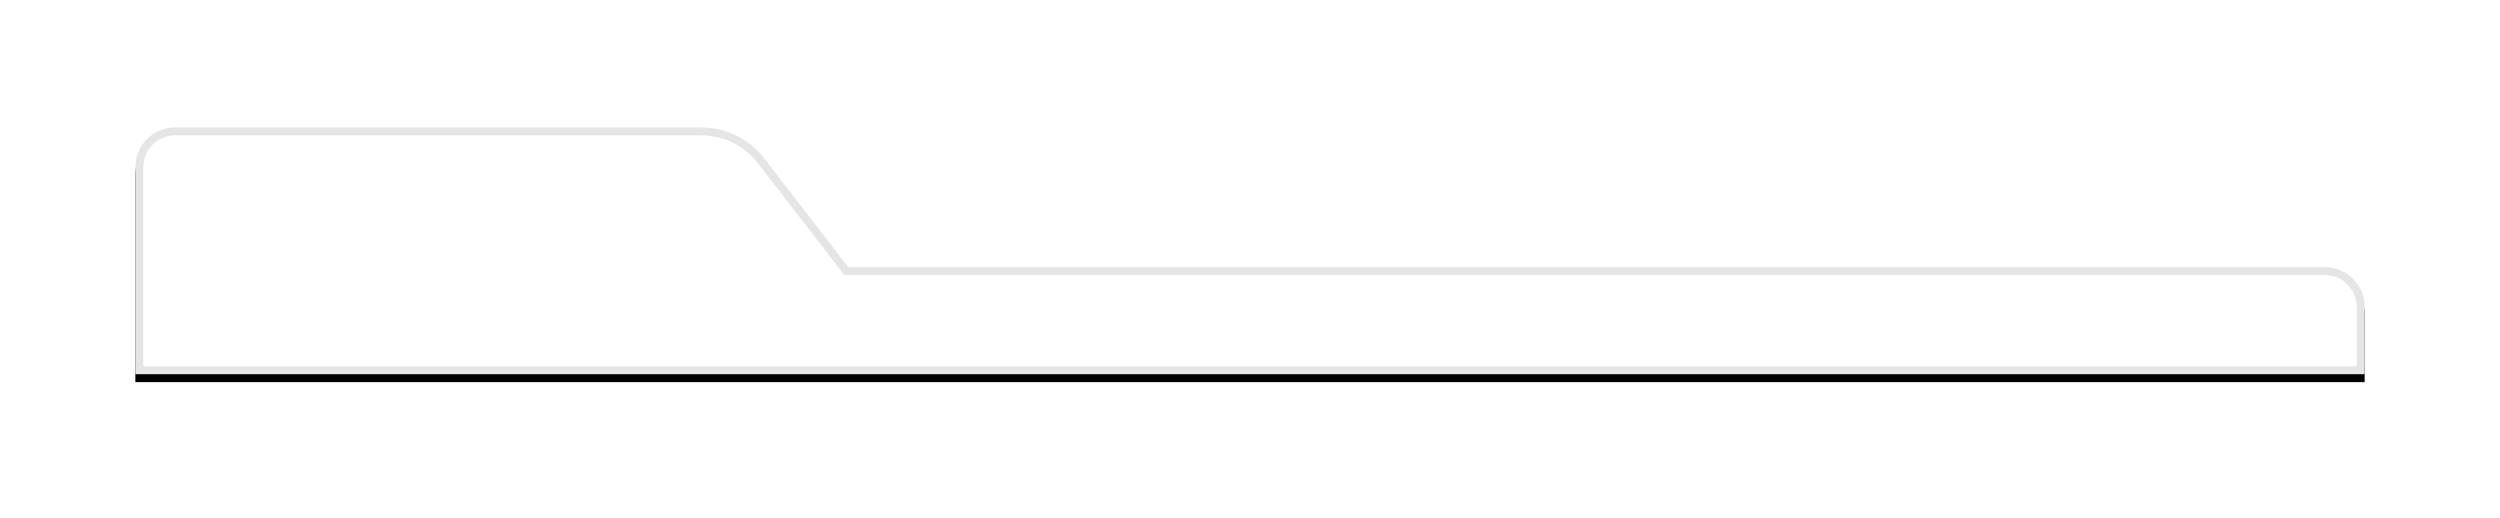 <?xml version="1.0" encoding="UTF-8"?>
<svg width="314px" height="65px" viewBox="0 0 314 65" version="1.1" xmlns="http://www.w3.org/2000/svg" xmlns:xlink="http://www.w3.org/1999/xlink">
    <!-- Generator: Sketch 52.5 (67469) - http://www.bohemiancoding.com/sketch -->
    <title>Rectangle</title>
    <desc>Created with Sketch.</desc>
    <defs>
        <path d="M10,2.41119017e-10 L76.073,3.42740769e-09 C79.171,3.57680028e-09 82.094,1.436 83.988,3.888 L94.537,17.547 L280,17.547 C282.761,17.547 285,19.786 285,22.547 L285,31 L5,31 L5,5 C5,2.239 7.239,5.07265313e-16 10,0 Z" id="path-1"/>
        <filter x="-9.3%" y="-80.6%" width="118.6%" height="267.7%" filterUnits="objectBoundingBox" id="filter-2">
            <feOffset dx="0" dy="1" in="SourceAlpha" result="shadowOffsetOuter1"/>
            <feGaussianBlur stdDeviation="8.5" in="shadowOffsetOuter1" result="shadowBlurOuter1"/>
            <feComposite in="shadowBlurOuter1" in2="SourceAlpha" operator="out" result="shadowBlurOuter1"/>
            <feColorMatrix values="0 0 0 0 0   0 0 0 0 0   0 0 0 0 0  0 0 0 0.1 0" type="matrix" in="shadowBlurOuter1"/>
        </filter>
    </defs>
    <g id="Symbols" stroke="none" stroke-width="1" fill="none" fill-rule="evenodd">
        <g id="project_card" transform="translate(12, 16)">
            <g id="Group-3">
                <g id="Group-Copy">
                    <g id="Group-4">
                        <g id="Rectangle">
                            <use fill="black" fill-opacity="1" filter="url(#filter-2)" xlink:href="#path-1"/>
                            <path stroke="#E5E5E4" stroke-width="1" d="M5.5,30.5 L284.5,30.5 L284.5,22.547 C284.5,20.062 282.485,18.047 280,18.047 L94.291,18.047 L83.592,4.193 C81.793,1.864 79.016,0.5 76.073,0.5 L10,0.5 C7.515,0.5 5.5,2.515 5.5,5 L5.5,30.5 Z" stroke-linejoin="square" fill="white" fill-rule="evenodd"/>
                        </g>
                    </g>
                </g>
            </g>
        </g>
    </g>
</svg>